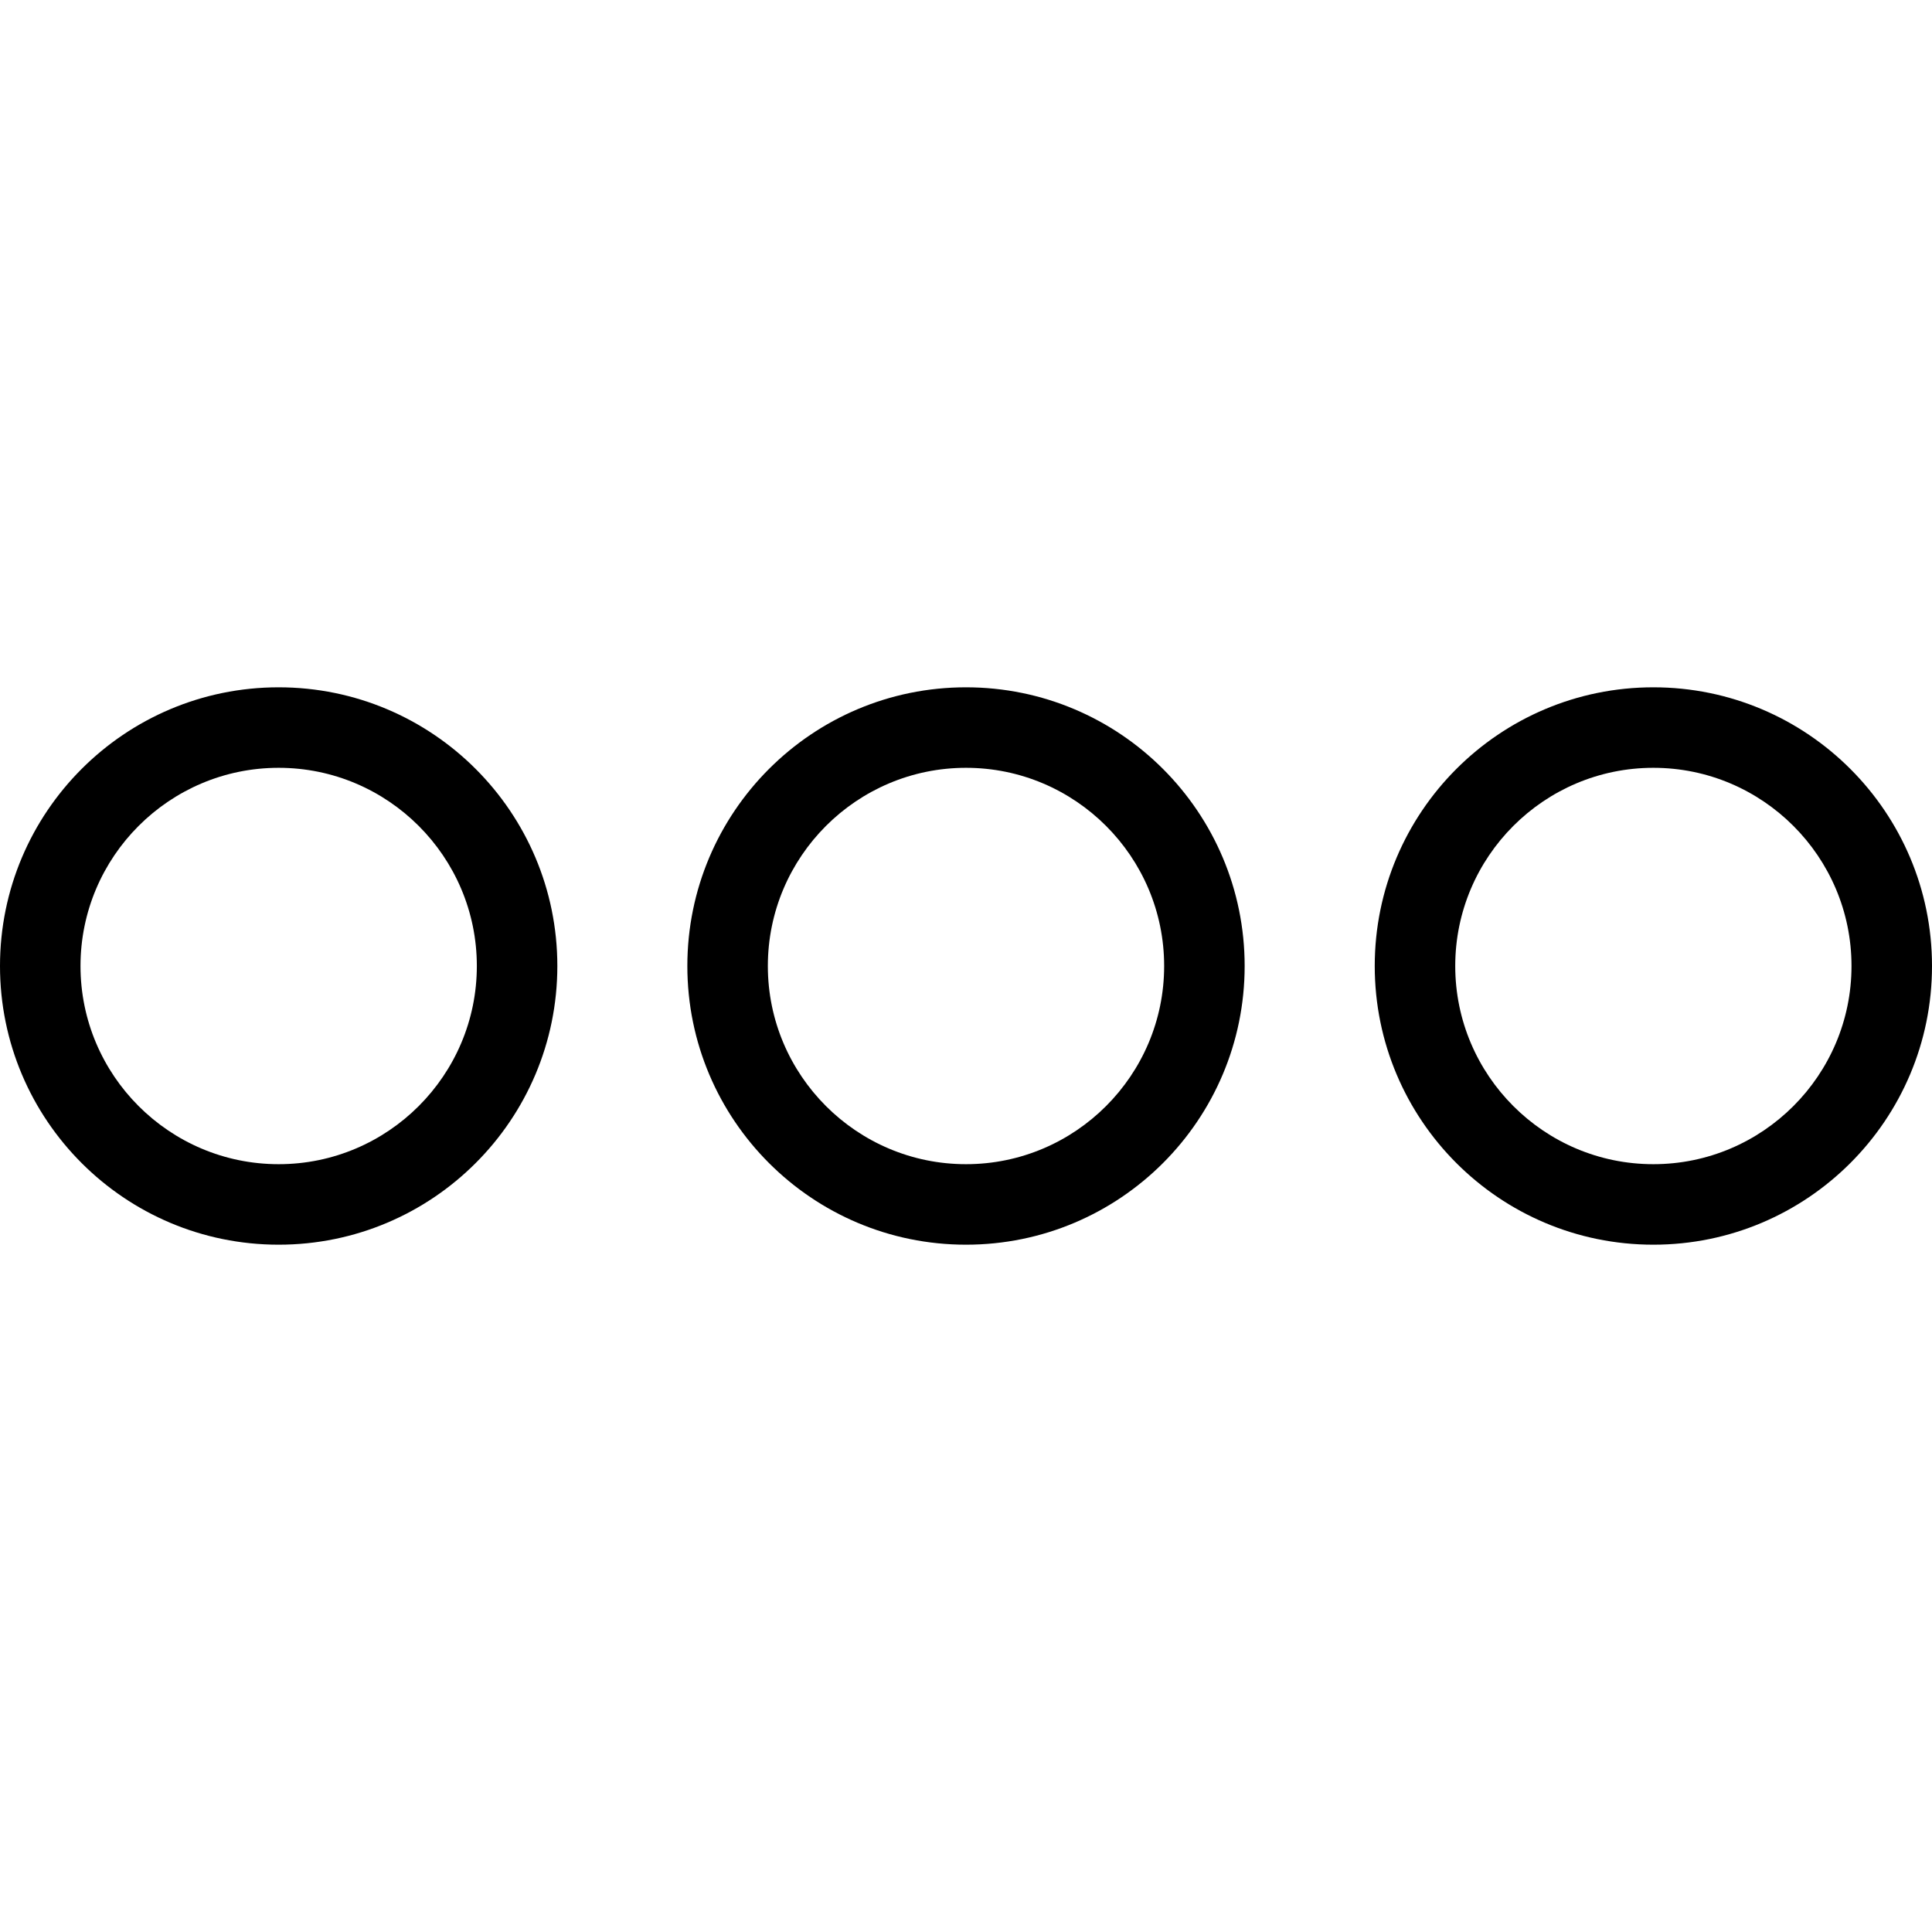 <?xml version="1.0" ?><!DOCTYPE svg  PUBLIC '-//W3C//DTD SVG 1.1//EN'  'http://www.w3.org/Graphics/SVG/1.1/DTD/svg11.dtd'><svg enable-background="new 0 0 48 48" height="48px" id="Layer_1" version="1.1" viewBox="0 0 48 48" width="48px" xml:space="preserve" xmlns="http://www.w3.org/2000/svg" xmlns:xlink="http://www.w3.org/1999/xlink"><g><g><path d="M6.923,19.076c2.715,0,4.924,2.209,4.924,4.924s-2.209,4.924-4.924,4.924C4.208,28.924,2,26.715,2,24    S4.208,19.076,6.923,19.076 M6.923,17.076C3.099,17.076,0,20.178,0,24s3.099,6.924,6.923,6.924c3.823,0,6.924-3.102,6.924-6.924    S10.746,17.076,6.923,17.076L6.923,17.076z"/></g><g><path d="M24,19.076c2.715,0,4.923,2.209,4.923,4.924S26.715,28.924,24,28.924c-2.714,0-4.923-2.209-4.923-4.924    S21.286,19.076,24,19.076 M24,17.076c-3.823,0-6.923,3.102-6.923,6.924s3.1,6.924,6.923,6.924s6.923-3.102,6.923-6.924    S27.823,17.076,24,17.076L24,17.076z"/></g><g><path d="M41.077,19.076C43.792,19.076,46,21.285,46,24s-2.208,4.924-4.923,4.924c-2.714,0-4.922-2.209-4.922-4.924    S38.363,19.076,41.077,19.076 M41.077,17.076c-3.823,0-6.922,3.102-6.922,6.924s3.099,6.924,6.922,6.924S48,27.822,48,24    S44.9,17.076,41.077,17.076L41.077,17.076z"/></g></g></svg>